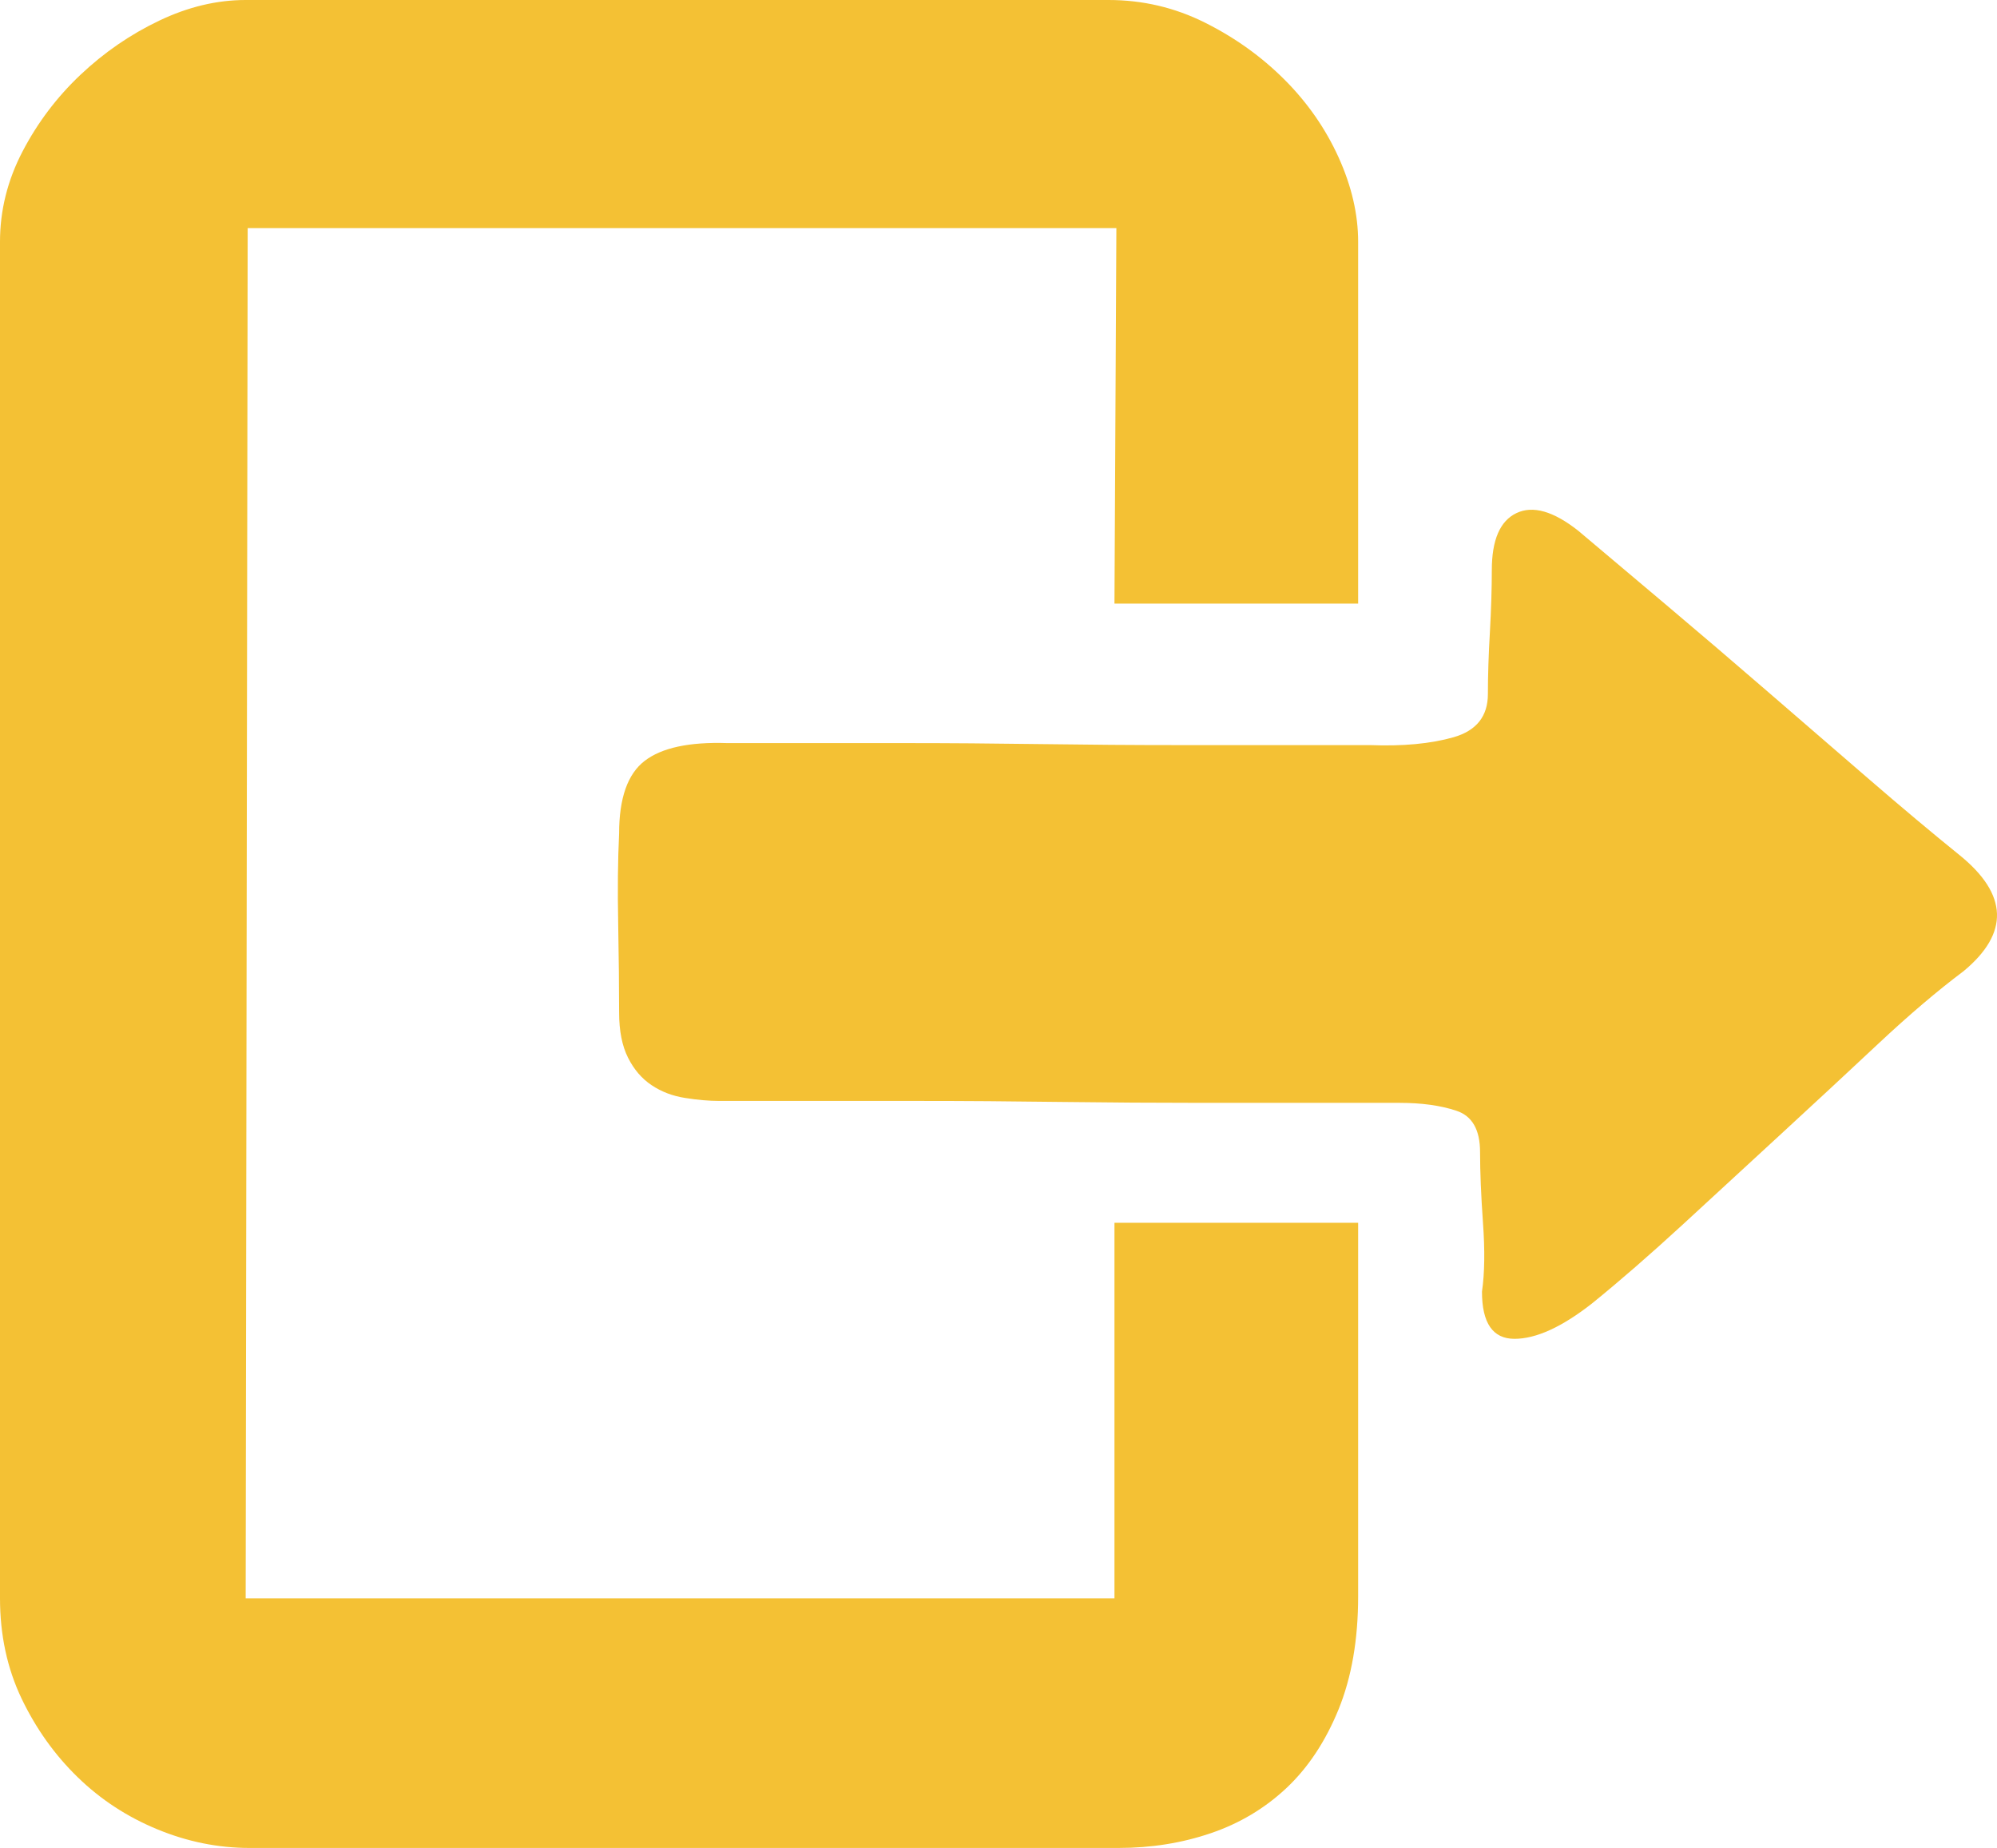 <svg xmlns="http://www.w3.org/2000/svg" xmlns:xlink="http://www.w3.org/1999/xlink" fill="none" version="1.1" width="23.963" height="22.17" viewBox="0 0 23.963 22.17"><g><path d="M13.373,14.67L16.297,14.67L16.297,19.151Q16.297,19.93,16.062,20.508Q15.826,21.085,15.437,21.451Q15.047,21.817,14.529,21.993Q14.01,22.17,13.42,22.17L2.995,22.17Q2.429,22.17,1.887,21.946Q1.344,21.722,0.932,21.321Q0.519,20.92,0.259,20.378Q-1.11759e-7,19.835,0,19.175L0,2.901Q0,2.335,0.271,1.816Q0.542,1.297,0.967,0.896Q1.392,0.495,1.91,0.248Q2.429,-8.9407e-8,2.948,0L13.302,0Q13.915,0,14.458,0.271Q15,0.542,15.413,0.955Q15.826,1.368,16.062,1.887Q16.297,2.406,16.297,2.901L16.297,7.241L13.373,7.241L13.396,2.736L2.972,2.736L2.948,19.175L13.373,19.175L13.373,14.67ZM23.515,10.26Q24.387,10.967,23.562,11.651Q23.09,12.005,22.536,12.524Q21.982,13.043,21.38,13.597Q20.779,14.151,20.189,14.694Q19.599,15.236,19.104,15.637Q18.562,16.062,18.173,16.062Q17.783,16.062,17.783,15.496Q17.831,15.165,17.795,14.67Q17.76,14.175,17.76,13.821Q17.76,13.42,17.477,13.326Q17.194,13.231,16.793,13.231L15.849,13.231L14.411,13.231Q13.609,13.231,12.724,13.22Q11.84,13.208,11.038,13.208L9.599,13.208L8.632,13.208Q8.444,13.208,8.22,13.172Q7.995,13.137,7.819,13.019Q7.642,12.901,7.536,12.689Q7.429,12.477,7.429,12.146Q7.429,11.698,7.418,11.085Q7.406,10.472,7.429,10Q7.429,9.363,7.736,9.128Q8.043,8.892,8.727,8.915L9.505,8.915L10.873,8.915Q11.628,8.915,12.489,8.927Q13.349,8.939,14.128,8.939L15.543,8.939L16.439,8.939Q17.029,8.962,17.441,8.845Q17.854,8.727,17.854,8.326Q17.854,7.995,17.878,7.583Q17.901,7.17,17.901,6.84Q17.901,6.297,18.196,6.156Q18.491,6.014,18.939,6.368Q19.387,6.745,19.989,7.253Q20.59,7.76,21.203,8.29Q21.817,8.821,22.418,9.34Q23.019,9.859,23.515,10.26Z" fill="#F4C134" fill-opacity="1" style="mix-blend-mode:passthrough"/></g></svg>